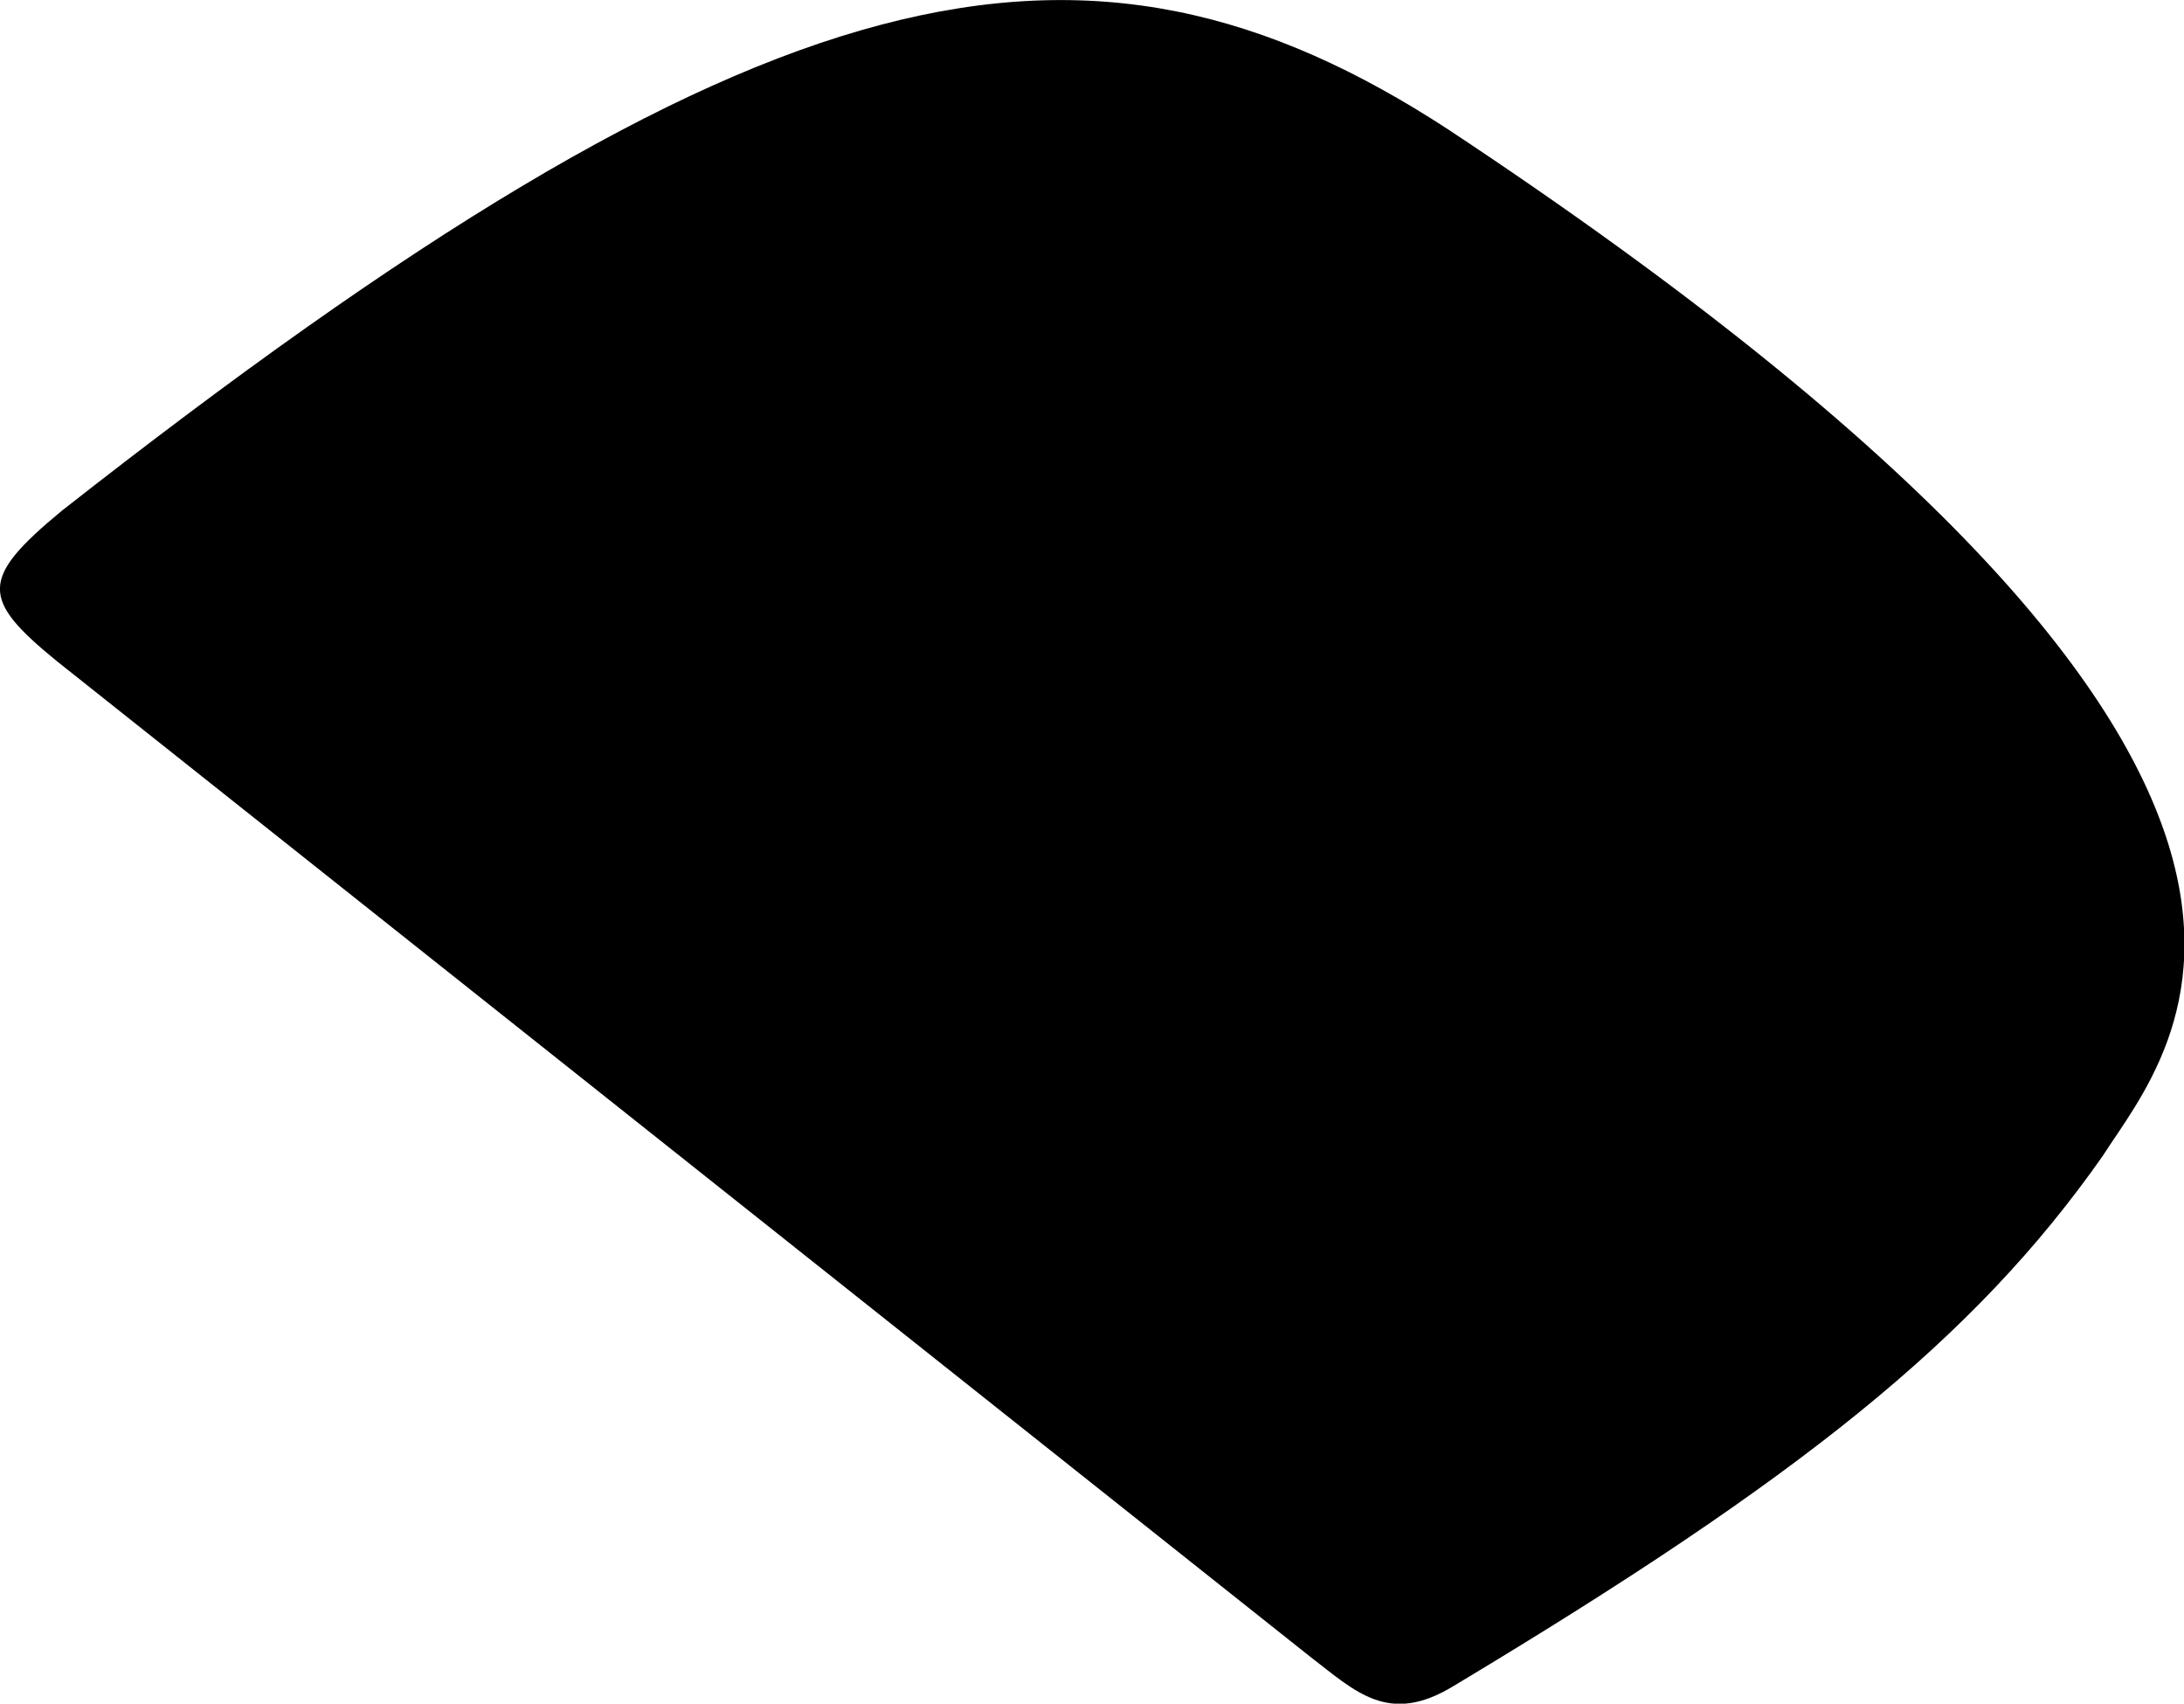 <svg xmlns="http://www.w3.org/2000/svg" viewBox="22.139 179.335 15.17 11.83">
	<path d="M 22.535 183.927 C 22.005 183.495 21.997 183.354 22.568 182.882 C 27.429 179.067 29.667 178.578 32.206 180.239 C 38.999 184.736 37.225 186.61 36.745 187.361 C 35.851 188.637 34.629 189.607 32.235 191.043 C 31.785 191.317 31.559 191.085 31.238 190.838 C 28.334 188.532 25.432 186.227 22.535 183.927" fill="#000000"/>
</svg>